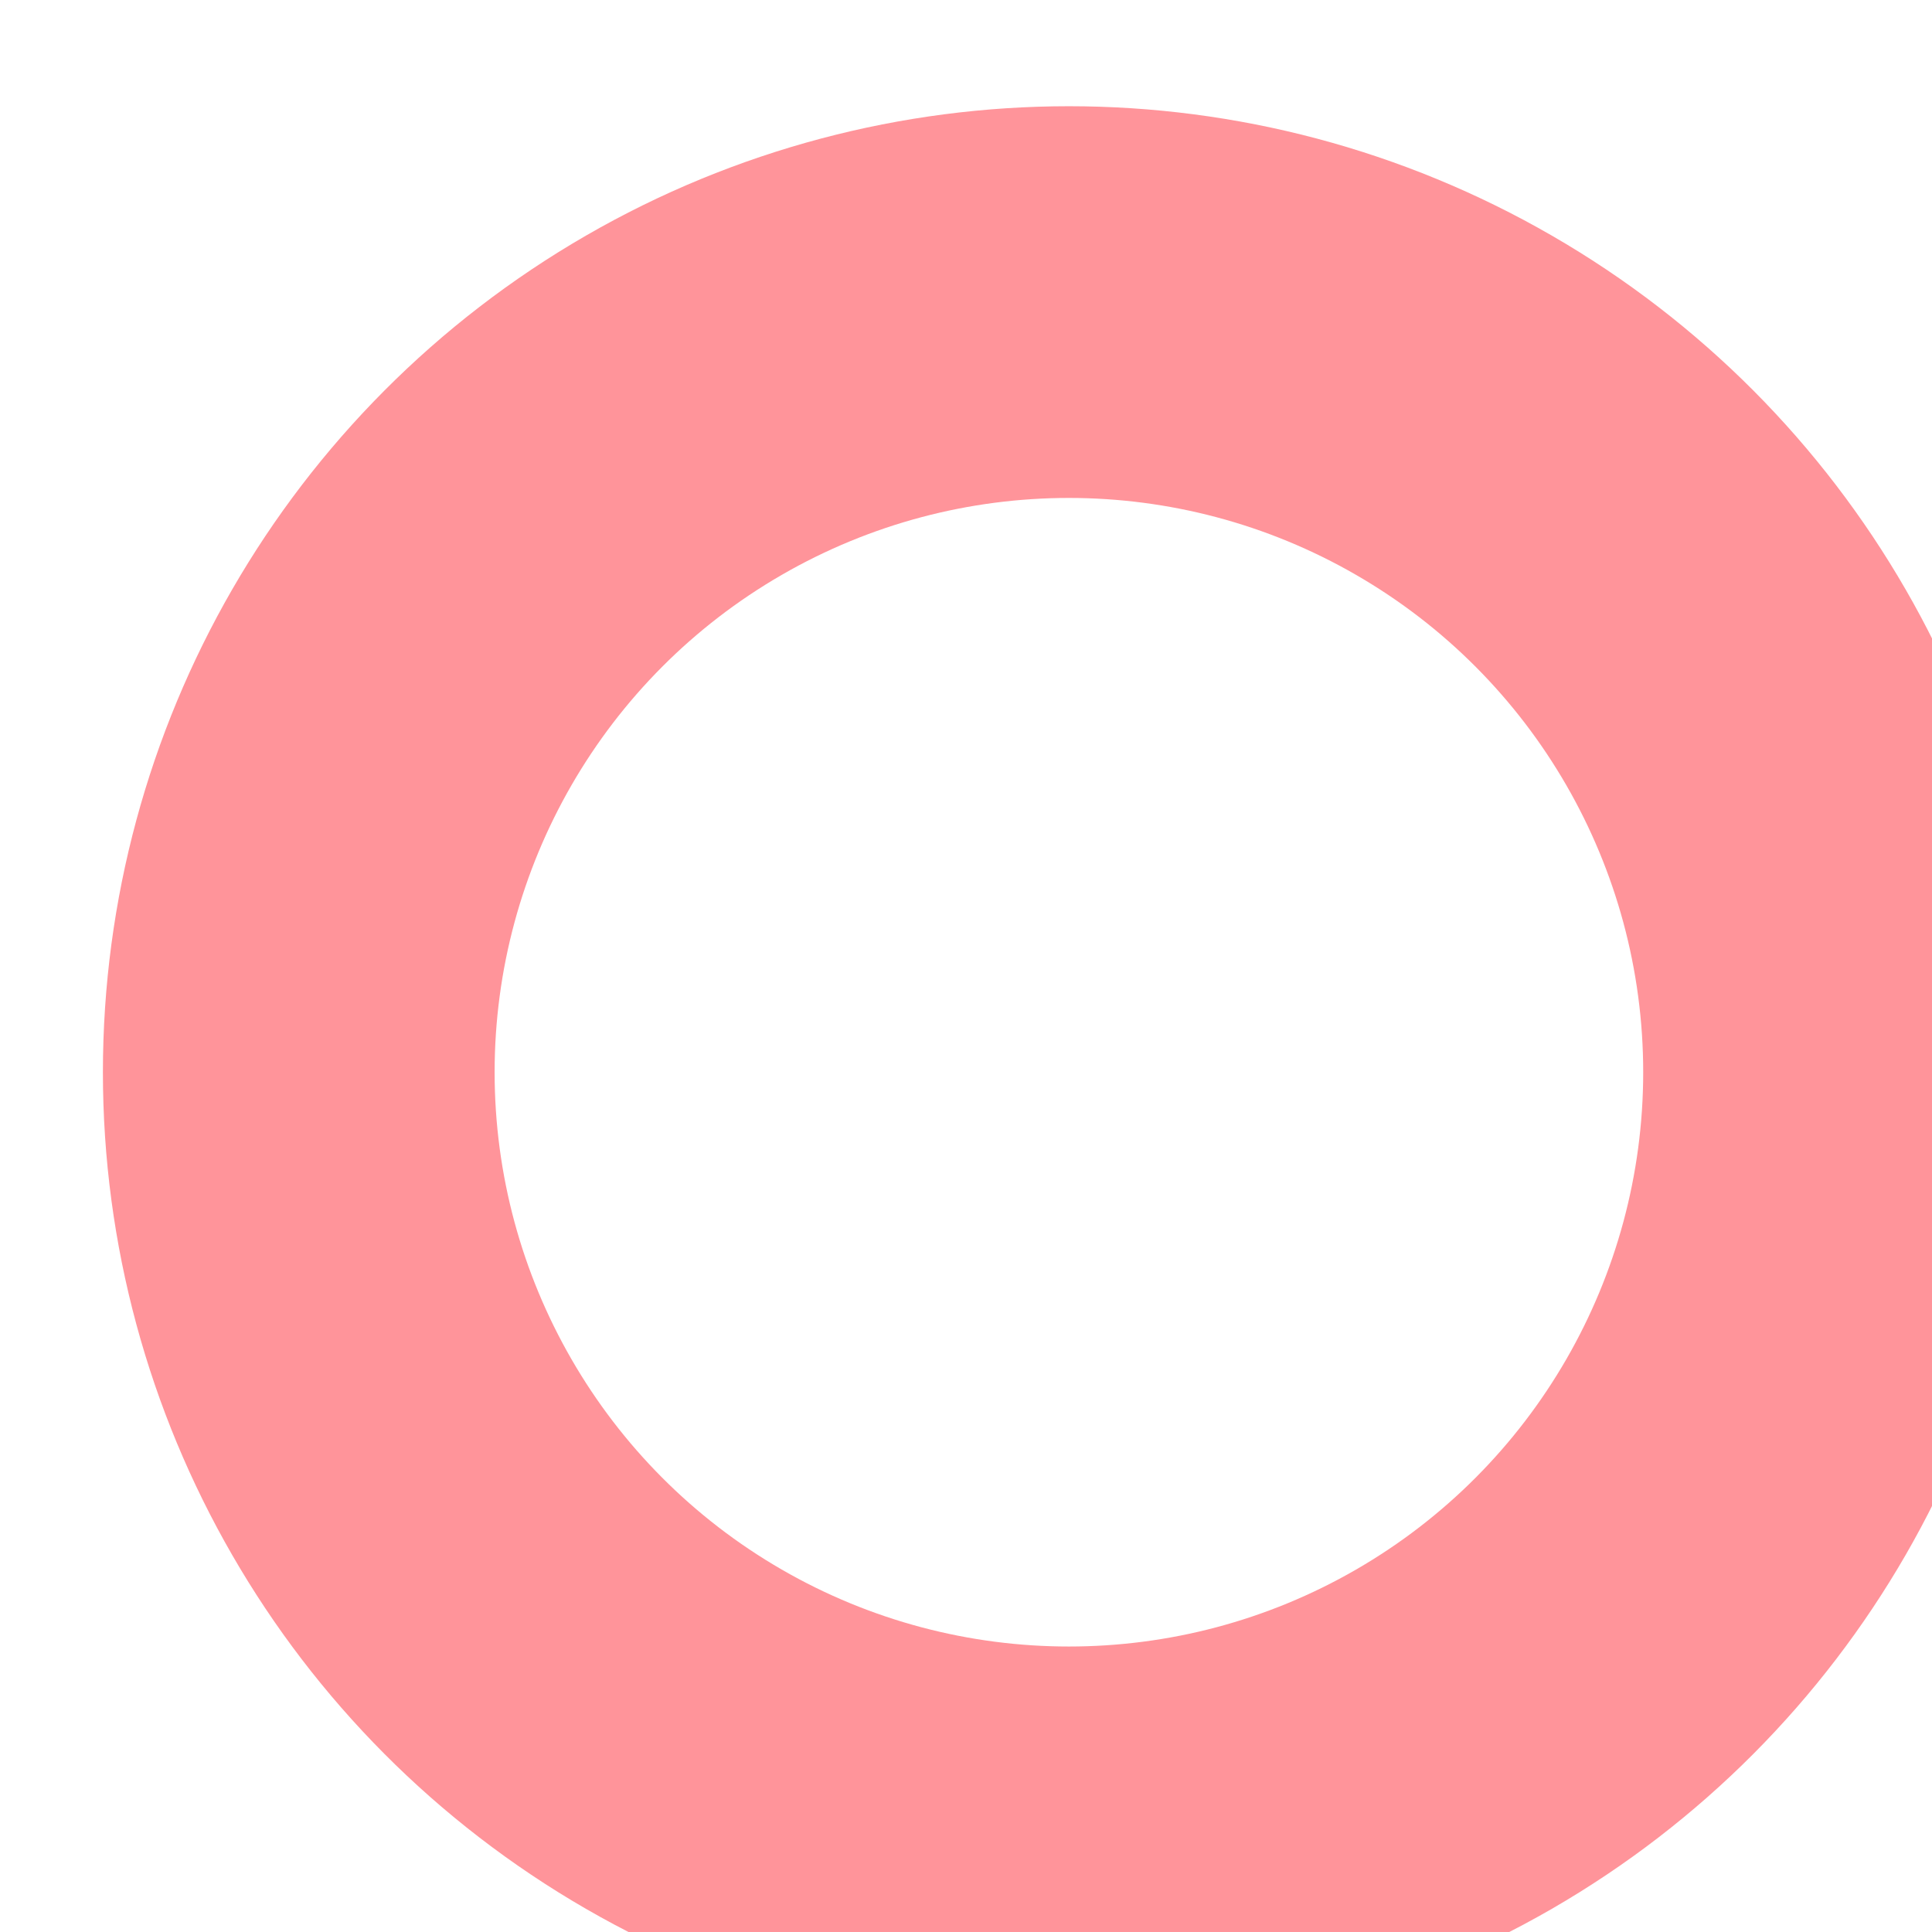 <svg width="582" height="582" viewBox="0 0 582 582" fill="none" xmlns="http://www.w3.org/2000/svg">
<g filter="url(#filter0_i_250_484)">
<circle cx="291" cy="291" r="232" stroke="#FF949A" stroke-width="118"/>
</g>
<defs>
<filter id="filter0_i_250_484" x="0" y="0" width="613" height="614" filterUnits="userSpaceOnUse" color-interpolation-filters="sRGB">
<feFlood flood-opacity="0" result="BackgroundImageFix"/>
<feBlend mode="normal" in="SourceGraphic" in2="BackgroundImageFix" result="shape"/>
<feColorMatrix in="SourceAlpha" type="matrix" values="0 0 0 0 0 0 0 0 0 0 0 0 0 0 0 0 0 0 127 0" result="hardAlpha"/>
<feMorphology radius="4" operator="erode" in="SourceAlpha" result="effect1_innerShadow_250_484"/>
<feOffset dx="31" dy="32"/>
<feGaussianBlur stdDeviation="54.45"/>
<feComposite in2="hardAlpha" operator="arithmetic" k2="-1" k3="1"/>
<feColorMatrix type="matrix" values="0 0 0 0 0.342 0 0 0 0 0.017 0 0 0 0 0.873 0 0 0 1 0"/>
<feBlend mode="normal" in2="shape" result="effect1_innerShadow_250_484"/>
</filter>
</defs>
</svg>
